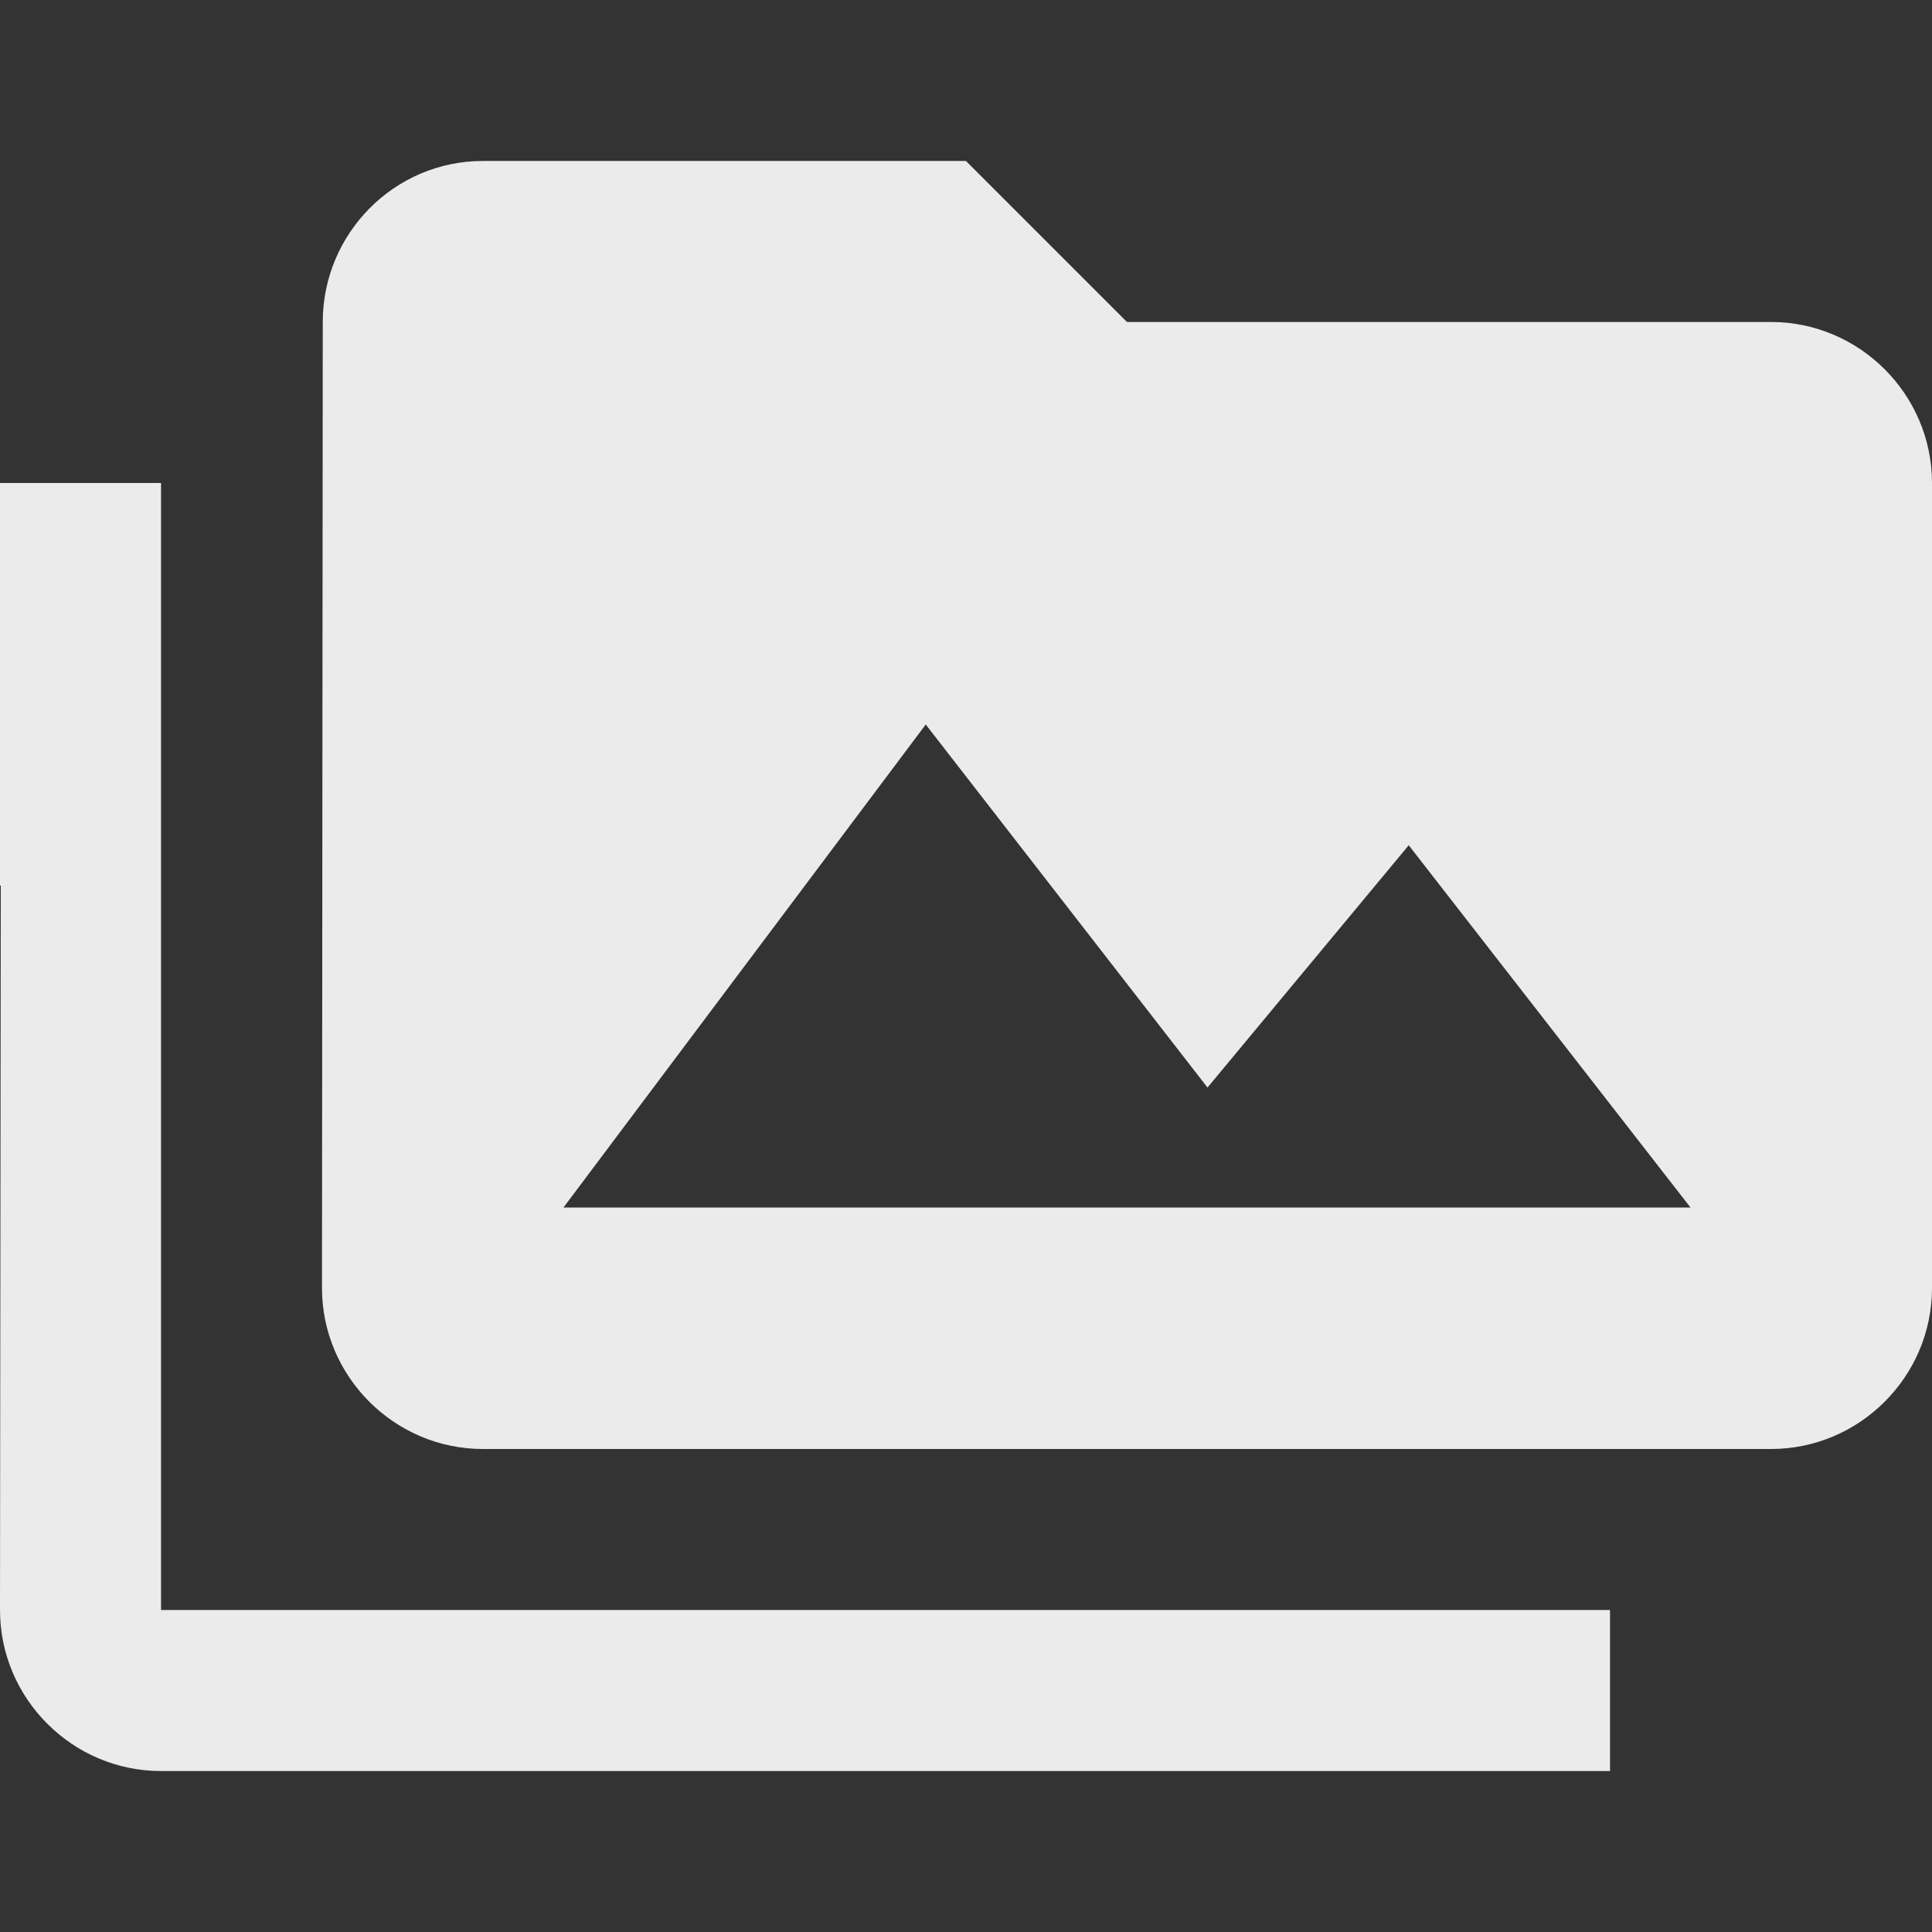 <!-- Generated by IcoMoon.io -->
<svg version="1.1" xmlns="http://www.w3.org/2000/svg" width="32" height="32" viewBox="0 0 32 32">
<rect x="0" y="0" width="32" height="32" fill="#333333" stroke="none"/>
<title>mt-perm_media</title>
<path fill="#ebebeb" d="M2.667 8h-2.667v6.667h0.013l-0.013 12c0 1.467 1.2 2.667 2.667 2.667h24v-2.667h-24v-18.667zM29.333 5.333h-10.667l-2.667-2.667h-8c-1.467 0-2.653 1.2-2.653 2.667l-0.013 16c0 1.467 1.2 2.667 2.667 2.667h21.333c1.467 0 2.667-1.2 2.667-2.667v-13.333c0-1.467-1.2-2.667-2.667-2.667v0zM9.333 20l6-8 4.667 6.013 3.333-4.013 4.667 6h-18.667z"></path>
</svg>
